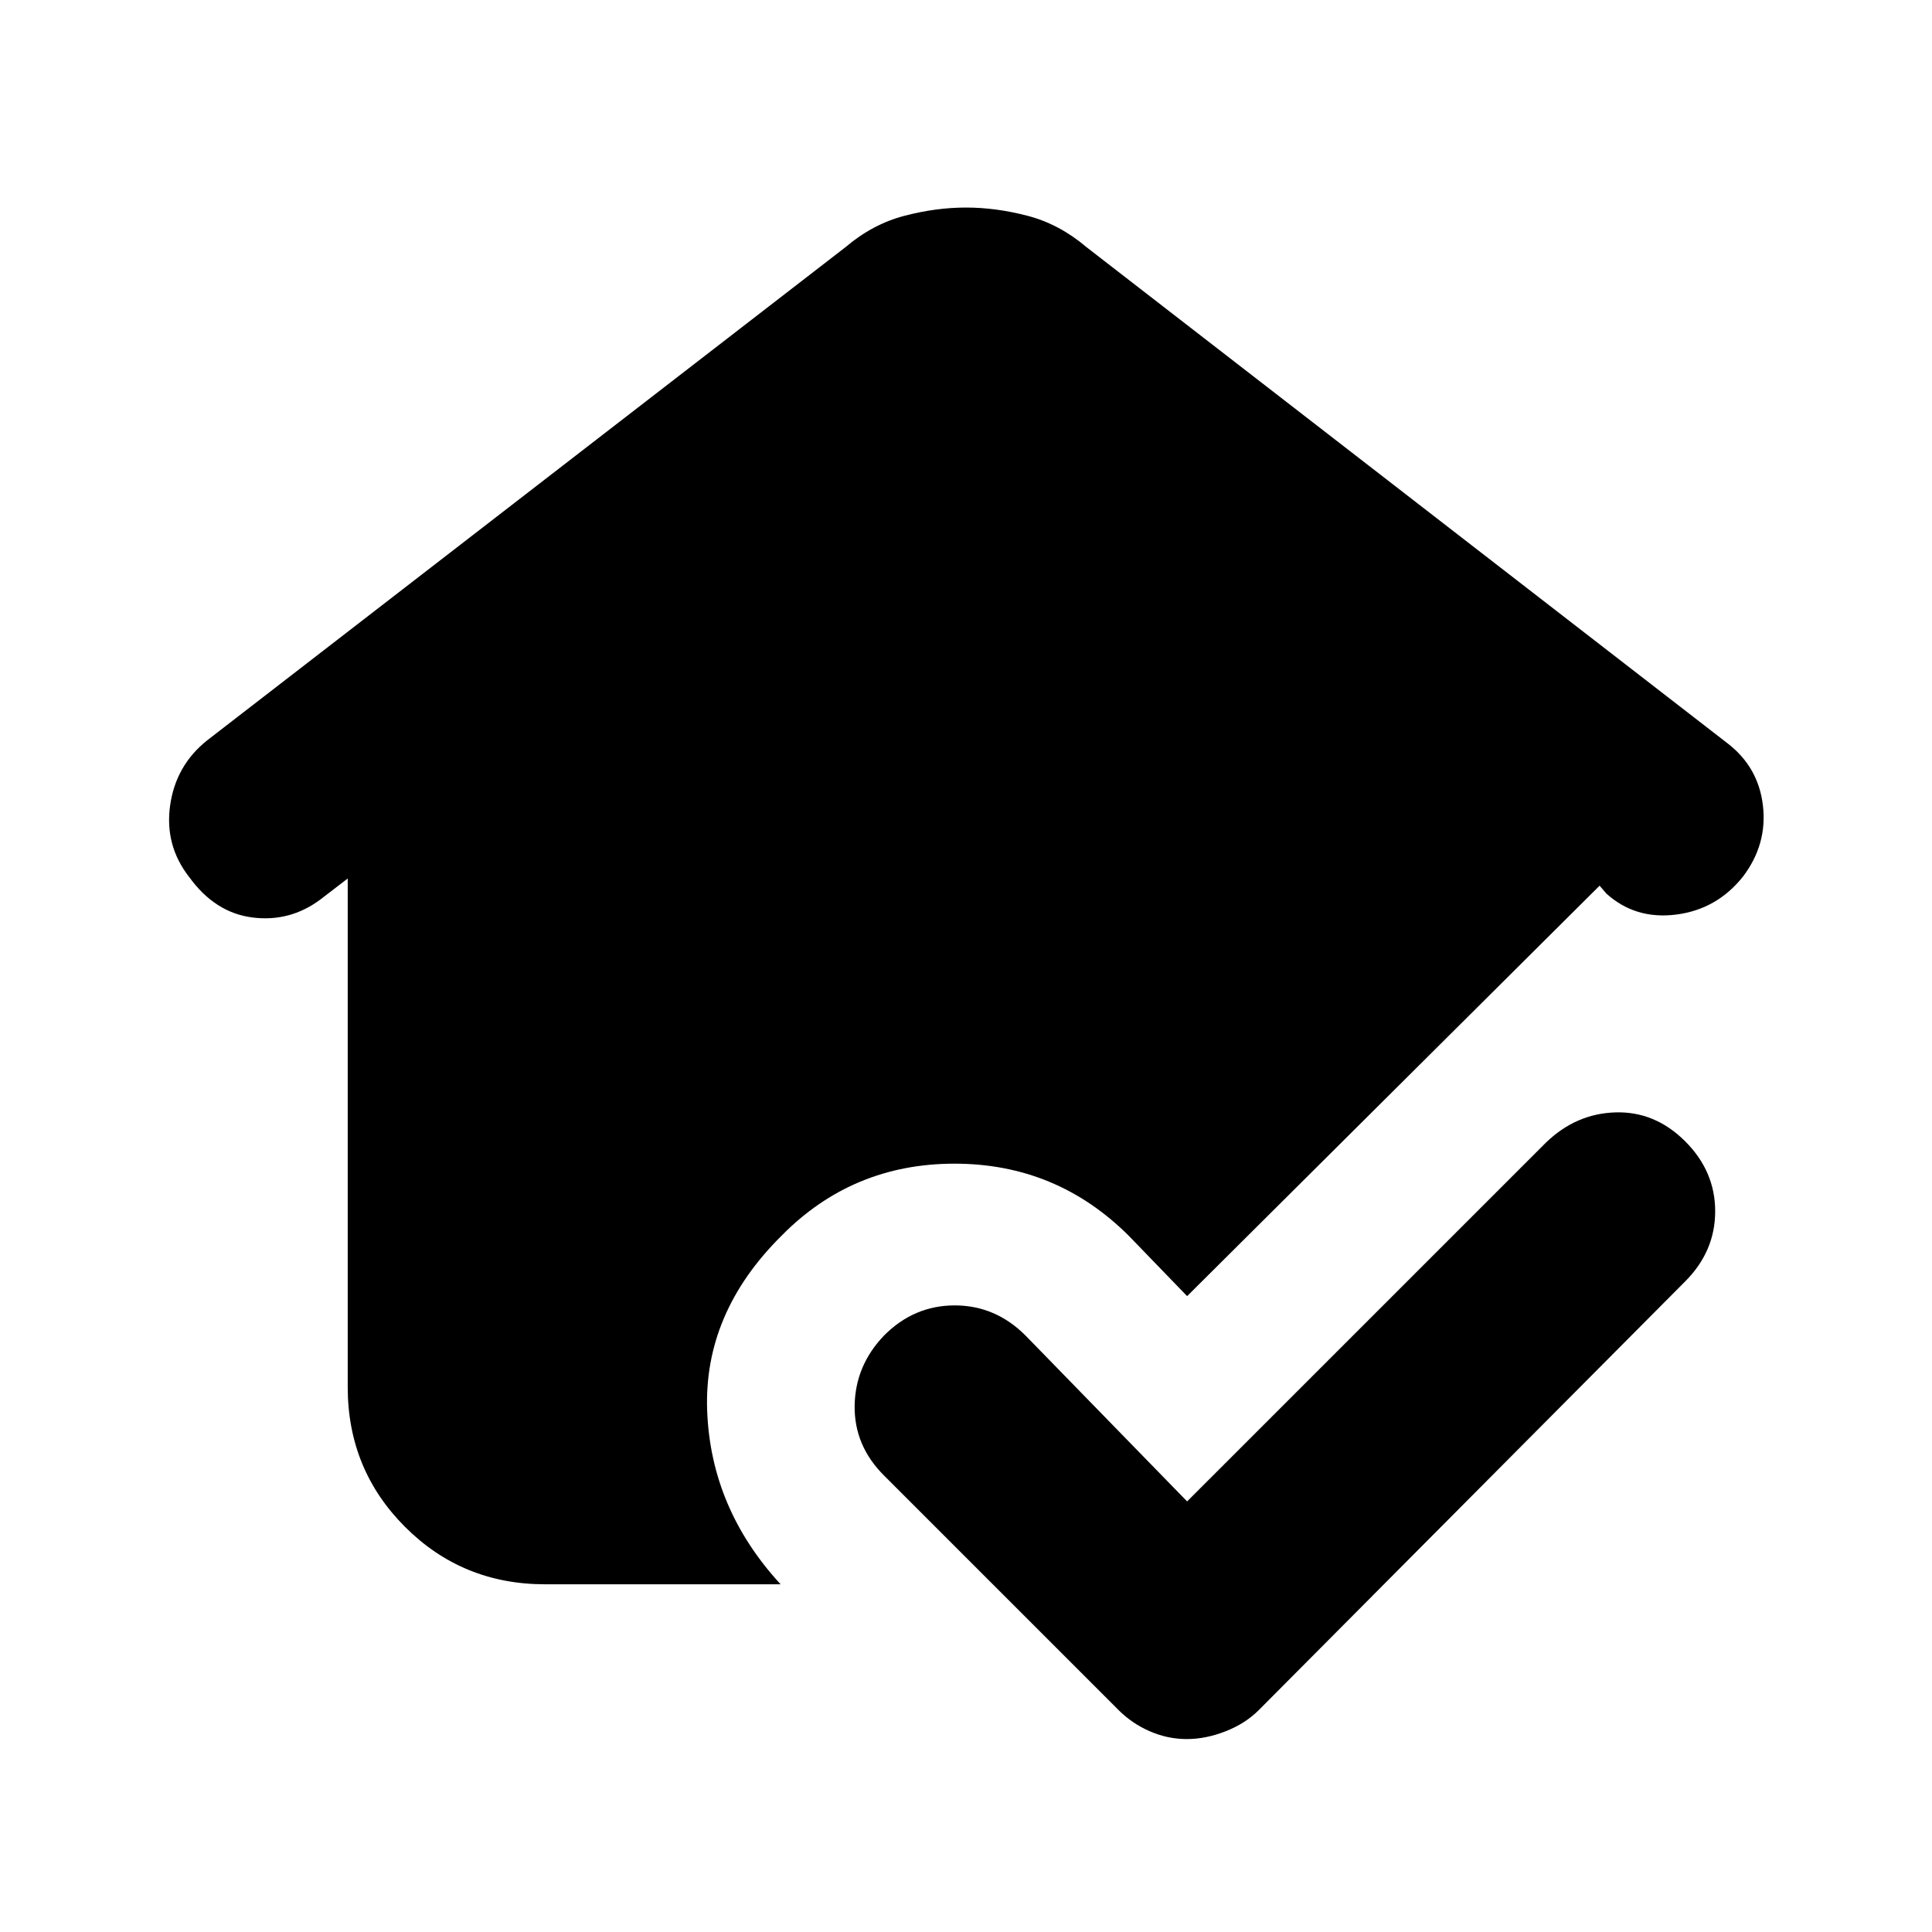 <svg xmlns="http://www.w3.org/2000/svg" height="20" viewBox="0 -960 960 960" width="20"><path d="M589.87-213.96 768.22-392.3q14.95-14.4 34.54-14.96 19.59-.57 34.54 14.32 14.96 14.89 14.96 34.83 0 19.94-14.96 34.89L625.48-110.26q-6.7 6.7-16.52 10.54-9.83 3.85-19.29 3.85-9.46 0-18.3-3.85-8.85-3.84-15.54-10.54L439.35-226.74q-14.96-14.86-14.68-34.78.29-19.91 14.61-34.87 14.88-14.96 35.11-14.96 20.22 0 35.18 14.96l80.3 82.43Zm-319.09 41.18q-41 0-69.5-28.5t-28.5-69.5v-252.7l-13.61 10.46q-15.17 11.28-33.76 8.91-18.59-2.37-31.41-20.1-12.26-15.7-9.47-35.55 2.78-19.84 18.3-32.28l317.34-245.18q13.39-11.39 29.13-15.52 15.74-4.13 30.7-4.13 14.96 0 30.7 4.13 15.74 4.13 29.13 15.52l318.2 246.29q15.67 11.84 17.95 31.15 2.28 19.3-9.92 35.38-13 16.3-33.22 18.85-20.23 2.55-34.62-10.41l-3.39-3.95-204.96 203.95L561-345.83q-35.96-35.95-86.71-35.95-50.75 0-86.04 35.9-38.68 38.4-36.86 86.92 1.83 48.53 36.48 86.18H270.78Z"/></svg>